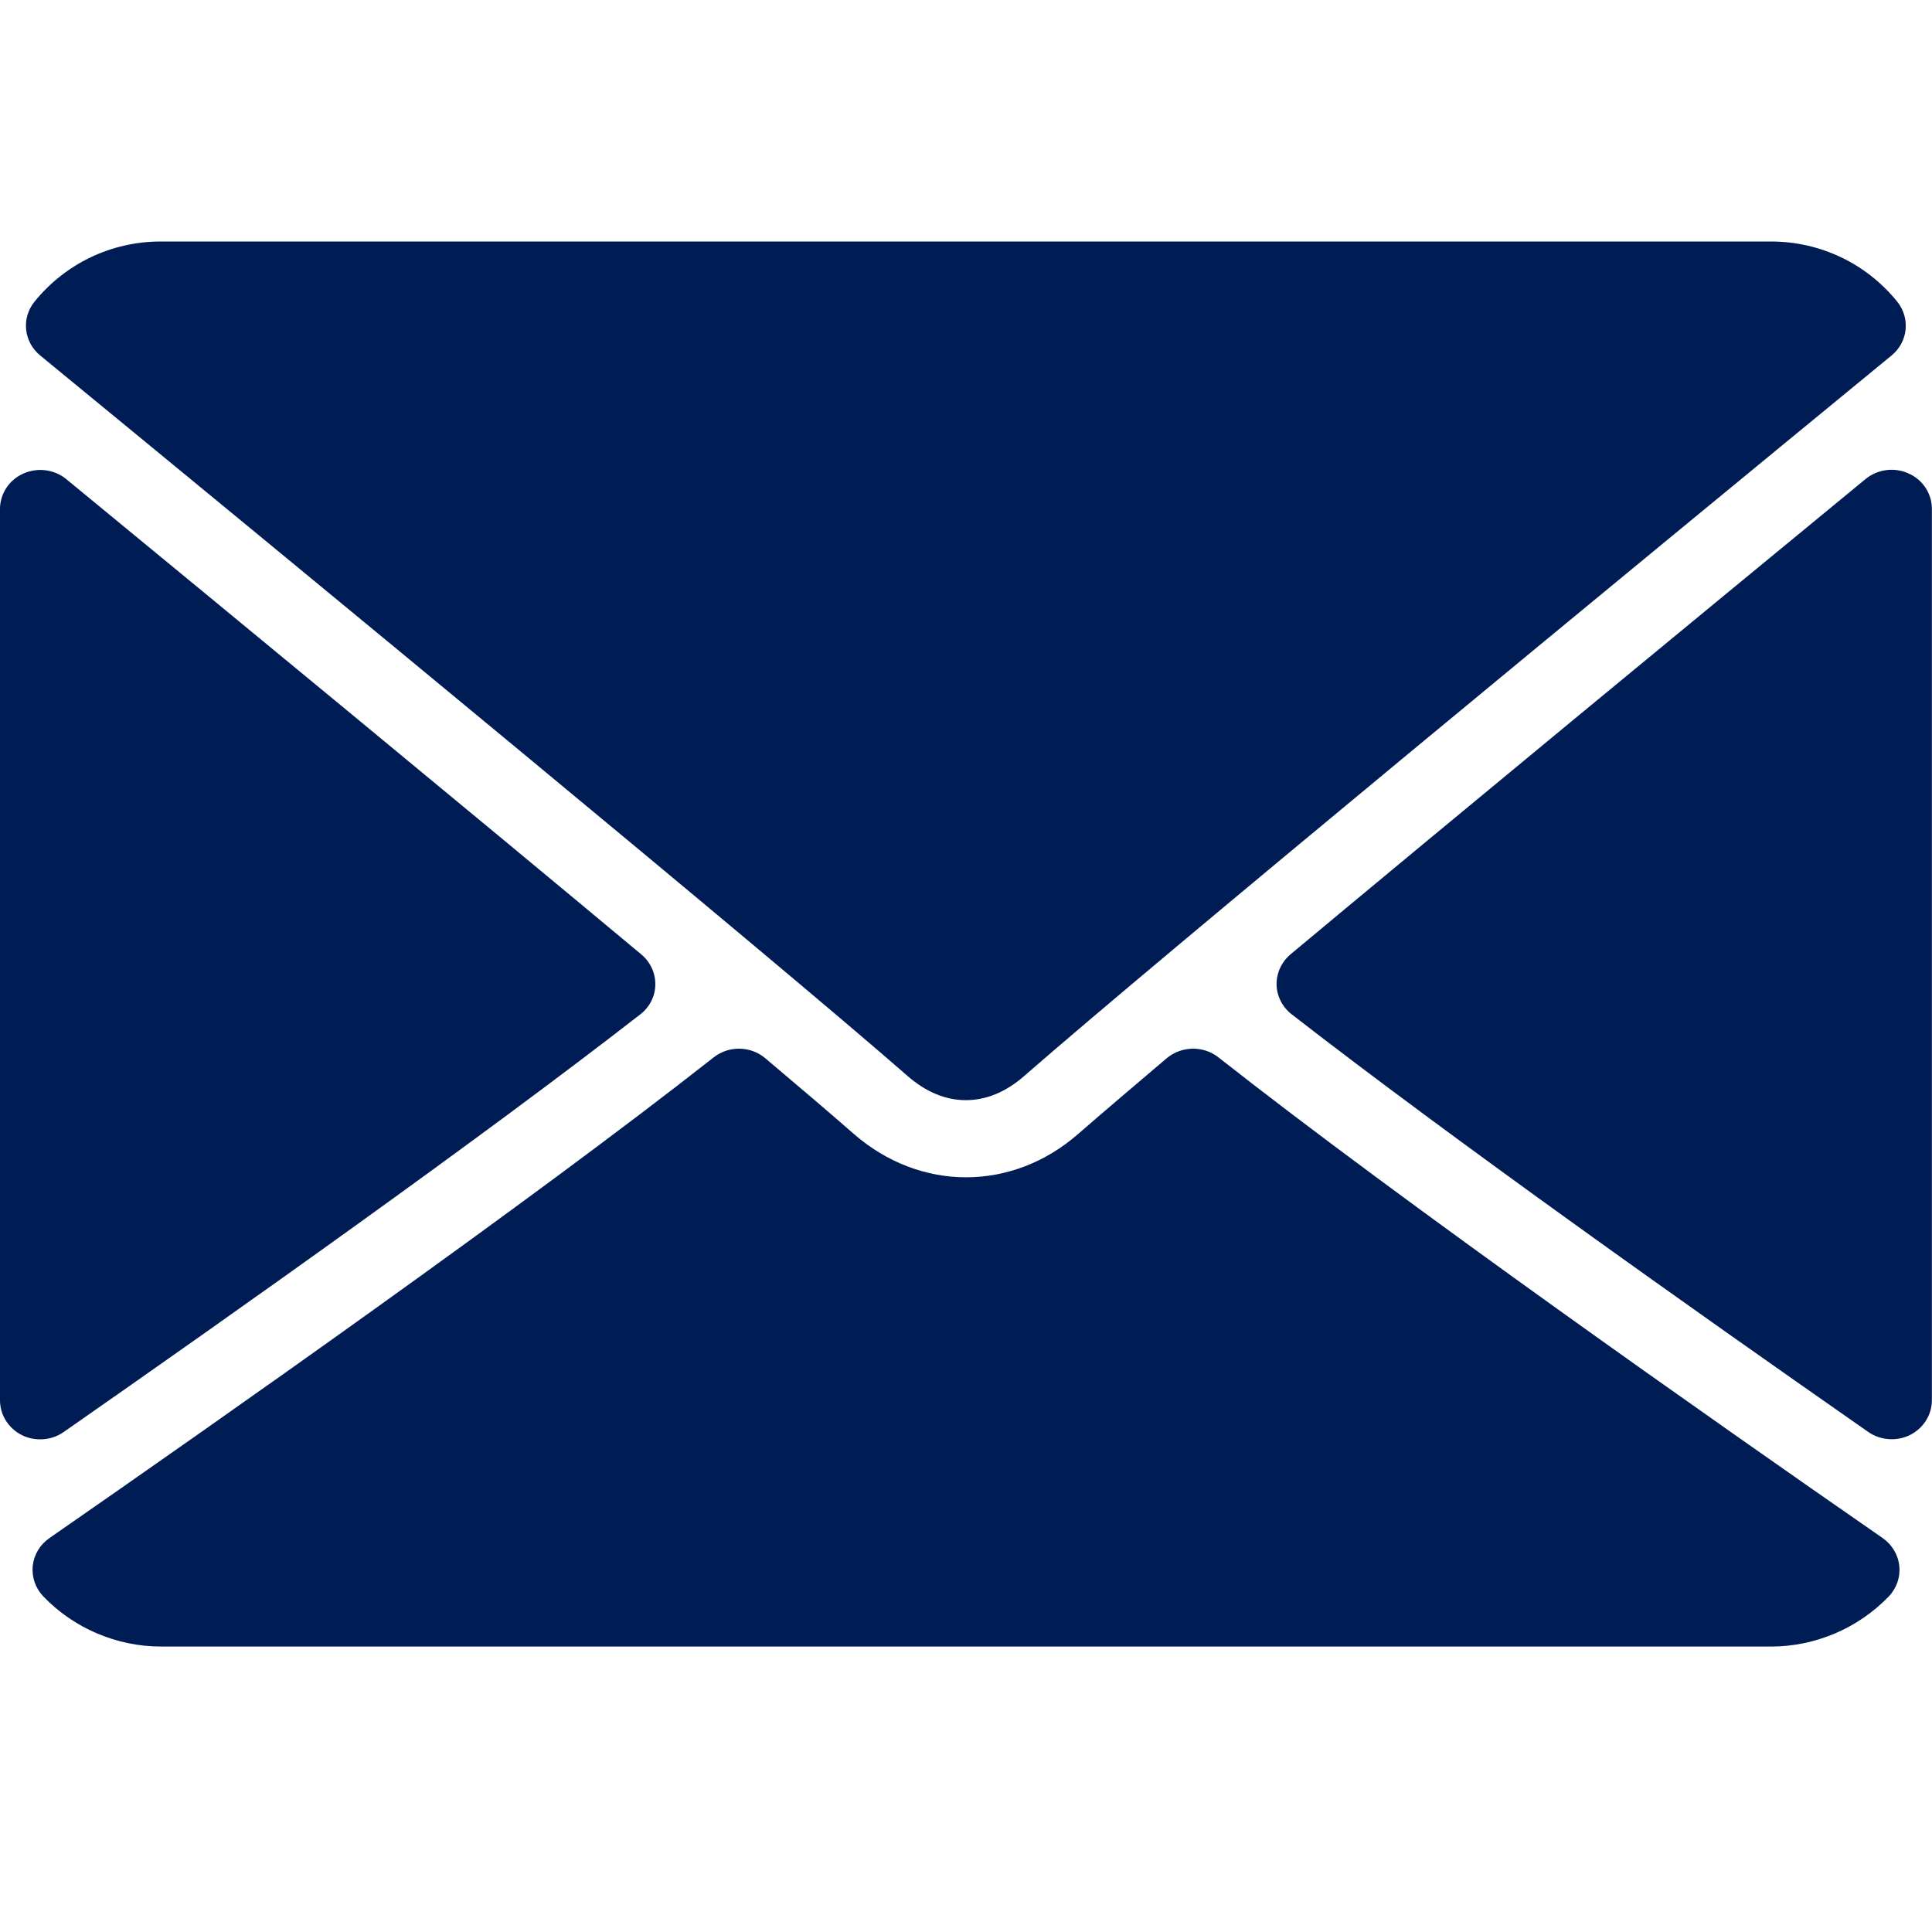 <svg width="16" height="16" viewBox="0 0 16 16" fill="none" xmlns="http://www.w3.org/2000/svg">
<path d="M0.333 2.944C2.529 4.747 6.382 7.92 7.514 8.909C7.667 9.043 7.83 9.111 7.999 9.111C8.168 9.111 8.331 9.043 8.482 8.911C9.616 7.92 13.469 4.747 15.665 2.944C15.802 2.832 15.822 2.635 15.712 2.498C15.456 2.182 15.075 2 14.666 2H1.332C0.923 2 0.542 2.182 0.286 2.498C0.175 2.635 0.196 2.832 0.333 2.944Z" fill="url(#paint0_linear_1_2423)"/>
<path d="M15.806 3.921C15.688 3.867 15.549 3.886 15.45 3.967C14.012 5.15 12.117 6.711 10.688 7.903C10.613 7.966 10.571 8.058 10.572 8.154C10.574 8.25 10.62 8.34 10.697 8.4C12.025 9.432 14.026 10.85 15.471 11.858C15.529 11.899 15.597 11.919 15.666 11.919C15.718 11.919 15.77 11.908 15.818 11.884C15.929 11.828 15.999 11.717 15.999 11.596V4.214C15.999 4.088 15.924 3.973 15.806 3.921Z" fill="url(#paint1_linear_1_2423)"/>
<path d="M0.528 11.859C1.973 10.851 3.975 9.433 5.302 8.401C5.38 8.341 5.426 8.251 5.427 8.155C5.429 8.059 5.386 7.967 5.311 7.904C3.882 6.712 1.987 5.151 0.549 3.968C0.45 3.887 0.311 3.869 0.193 3.922C0.076 3.974 0 4.089 0 4.215V11.597C0 11.718 0.07 11.829 0.181 11.885C0.229 11.909 0.281 11.92 0.333 11.92C0.402 11.92 0.47 11.9 0.528 11.859Z" fill="url(#paint2_linear_1_2423)"/>
<path d="M15.592 12.738C14.196 11.77 11.626 9.965 10.091 8.757C9.966 8.658 9.785 8.661 9.662 8.764C9.361 9.019 9.109 9.234 8.93 9.39C8.381 9.87 7.62 9.87 7.069 9.389C6.891 9.233 6.639 9.018 6.338 8.764C6.216 8.661 6.035 8.658 5.91 8.757C4.38 9.961 1.807 11.768 0.409 12.738C0.331 12.792 0.281 12.876 0.271 12.968C0.262 13.061 0.293 13.152 0.359 13.221C0.611 13.484 0.967 13.636 1.333 13.636H14.667C15.034 13.636 15.389 13.484 15.642 13.221C15.707 13.153 15.739 13.061 15.729 12.969C15.72 12.876 15.669 12.792 15.592 12.738Z" fill="url(#paint3_linear_1_2423)"/>
<defs>
<linearGradient id="paint0_linear_1_2423" x1="15.783" y1="5.555" x2="0.215" y2="5.555" gradientUnits="userSpaceOnUse">
<stop stop-color="#001C54"/>
<stop offset="1" stop-color="#001C54"/>
</linearGradient>
<linearGradient id="paint1_linear_1_2423" x1="15.999" y1="7.905" x2="10.572" y2="7.905" gradientUnits="userSpaceOnUse">
<stop stop-color="#001C54"/>
<stop offset="1" stop-color="#001C54"/>
</linearGradient>
<linearGradient id="paint2_linear_1_2423" x1="5.427" y1="7.906" x2="-1.0638e-07" y2="7.906" gradientUnits="userSpaceOnUse">
<stop stop-color="#001C54"/>
<stop offset="1" stop-color="#001C54"/>
</linearGradient>
<linearGradient id="paint3_linear_1_2423" x1="15.731" y1="11.16" x2="0.27" y2="11.16" gradientUnits="userSpaceOnUse">
<stop stop-color="#001C54"/>
<stop offset="1" stop-color="#001C54"/>
</linearGradient>
</defs>
</svg>
